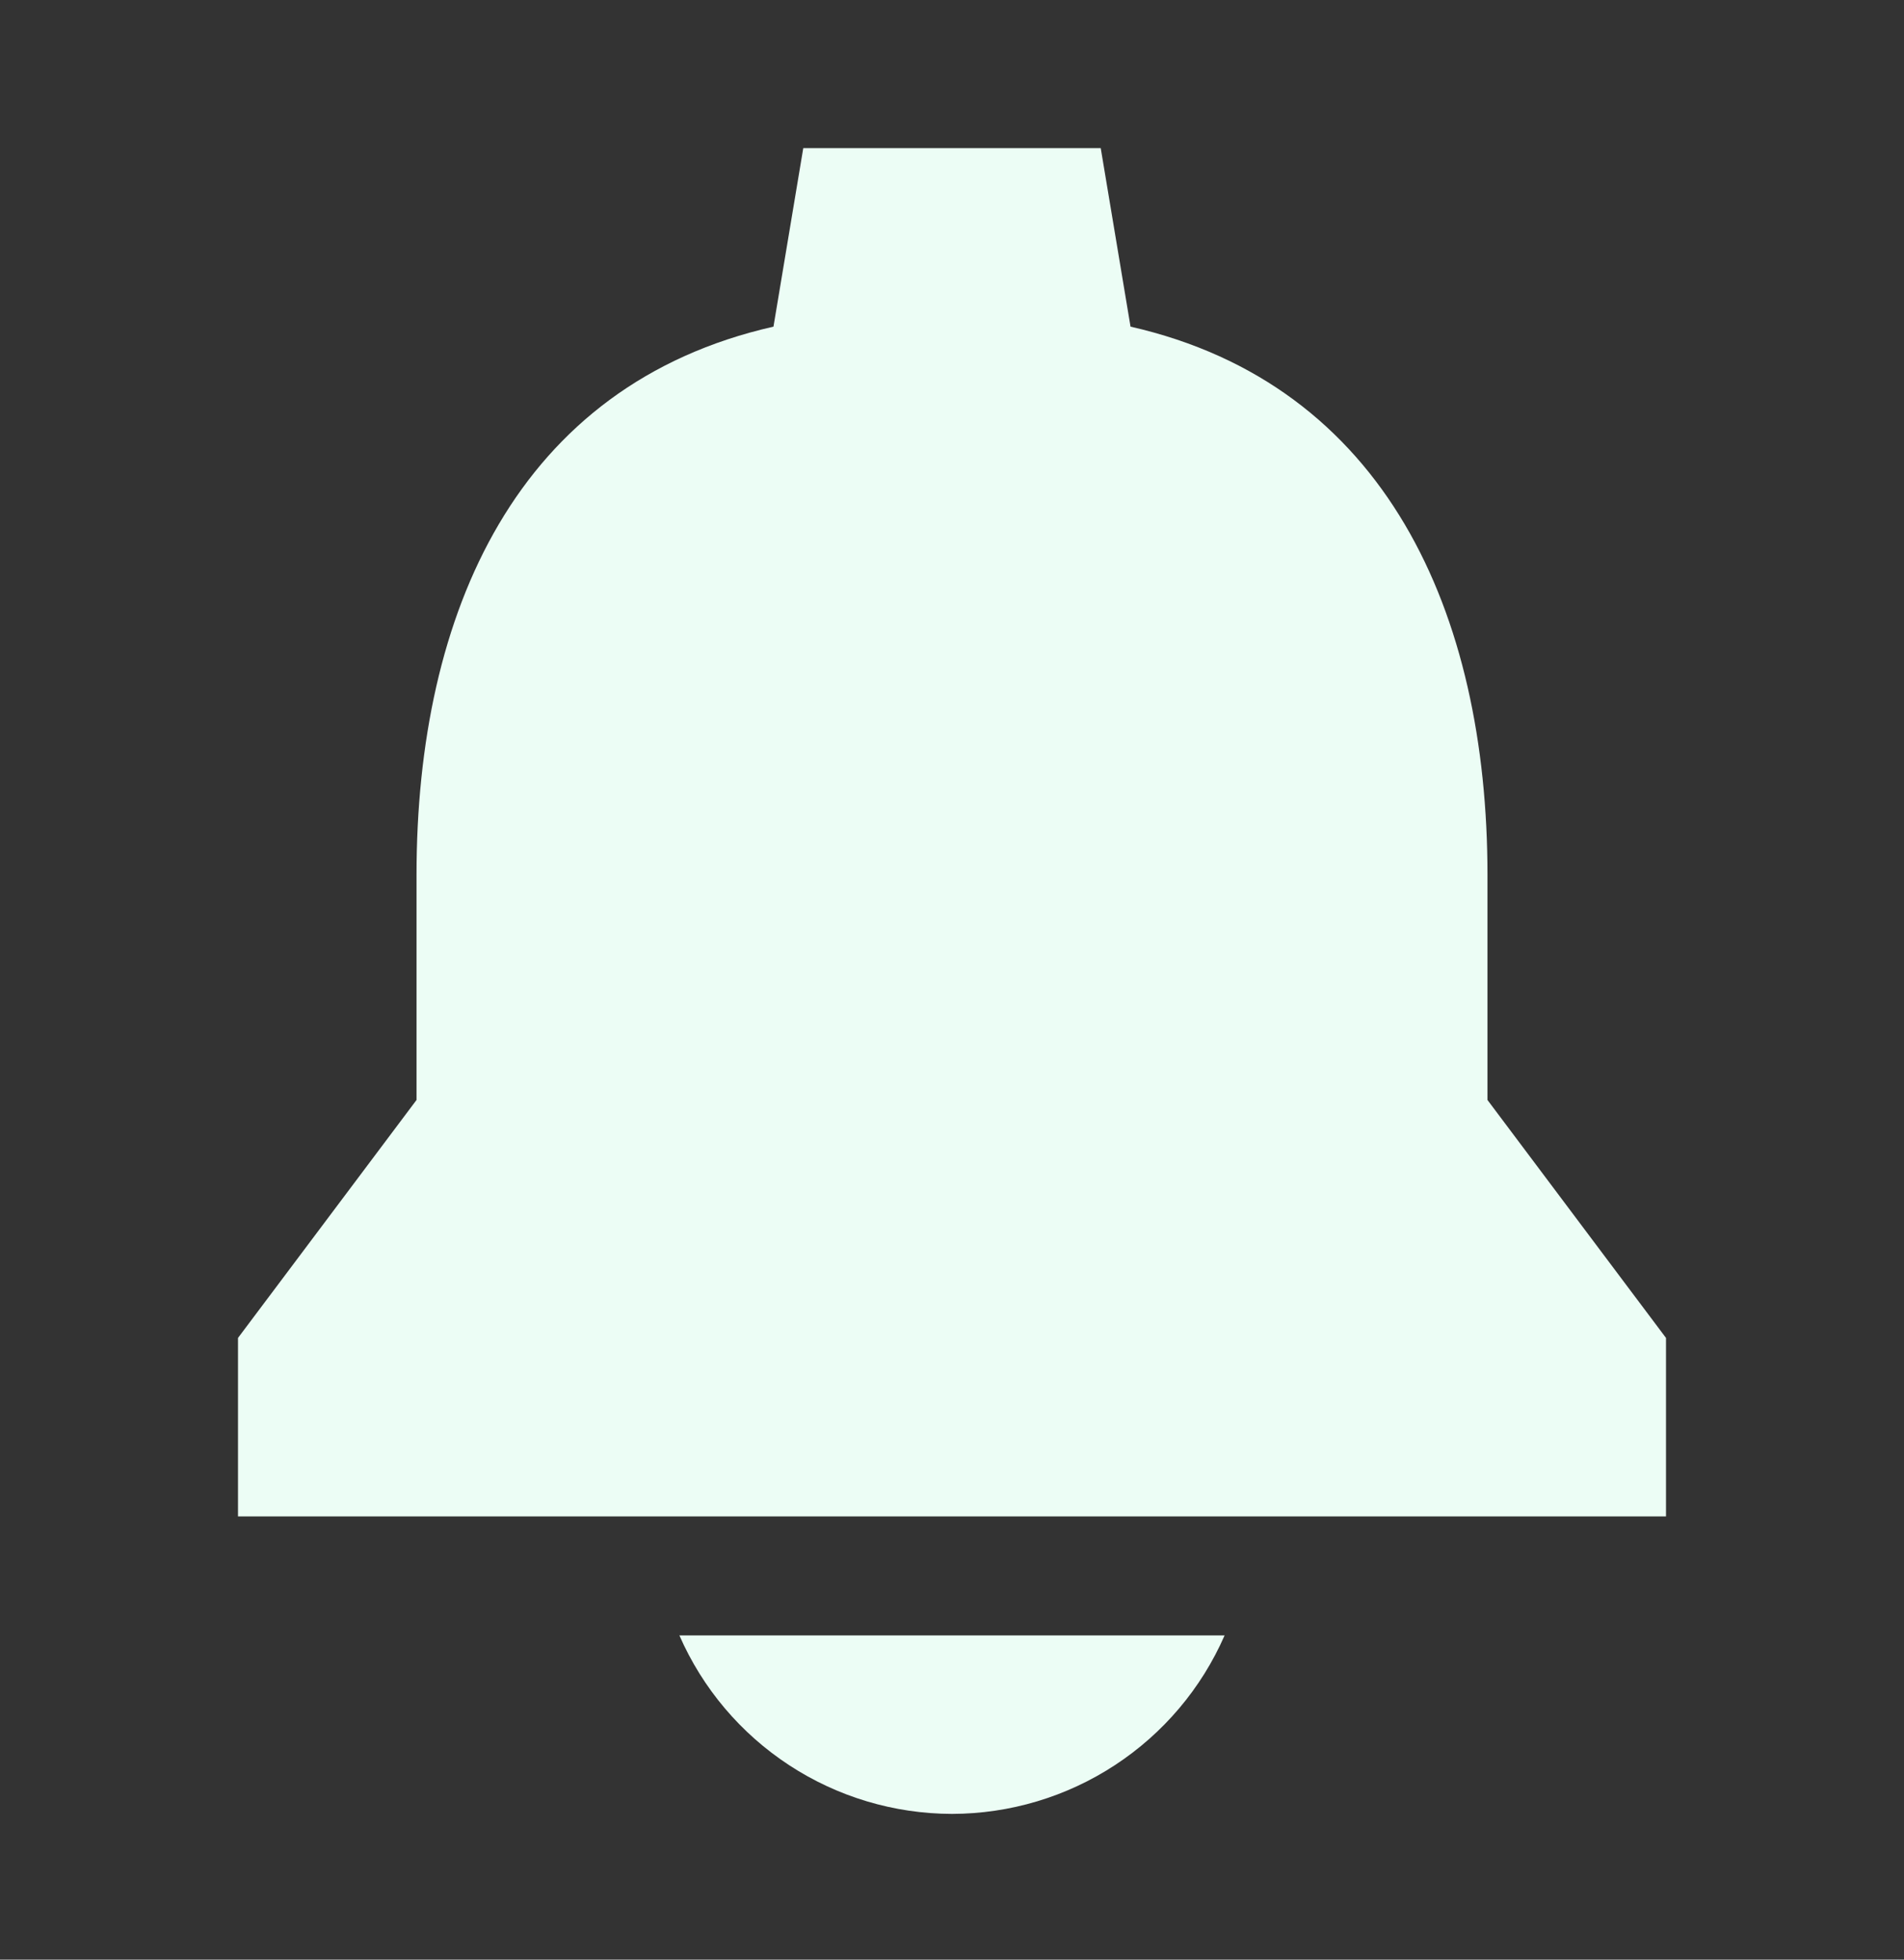 <svg width="34" height="35" viewBox="0 0 34 35" fill="none" xmlns="http://www.w3.org/2000/svg">
<rect x="0" y="0" width="34" height="35" fill="#333333" stroke="none"/>
<path d="M17 32.397C18.033 32.395 19.044 32.093 19.908 31.527C20.773 30.961 21.454 30.156 21.868 29.209H12.132C12.546 30.156 13.227 30.961 14.092 31.527C14.956 32.093 15.967 32.395 17 32.397ZM26.562 19.646V15.627C26.562 10.947 24.746 6.871 20.188 5.834L19.656 2.646H14.344L13.812 5.834C9.238 6.871 7.438 10.931 7.438 15.627V19.646L4.25 23.896V27.084H29.75V23.896L26.562 19.646Z" fill="#ECFDF5"/>
</svg>
